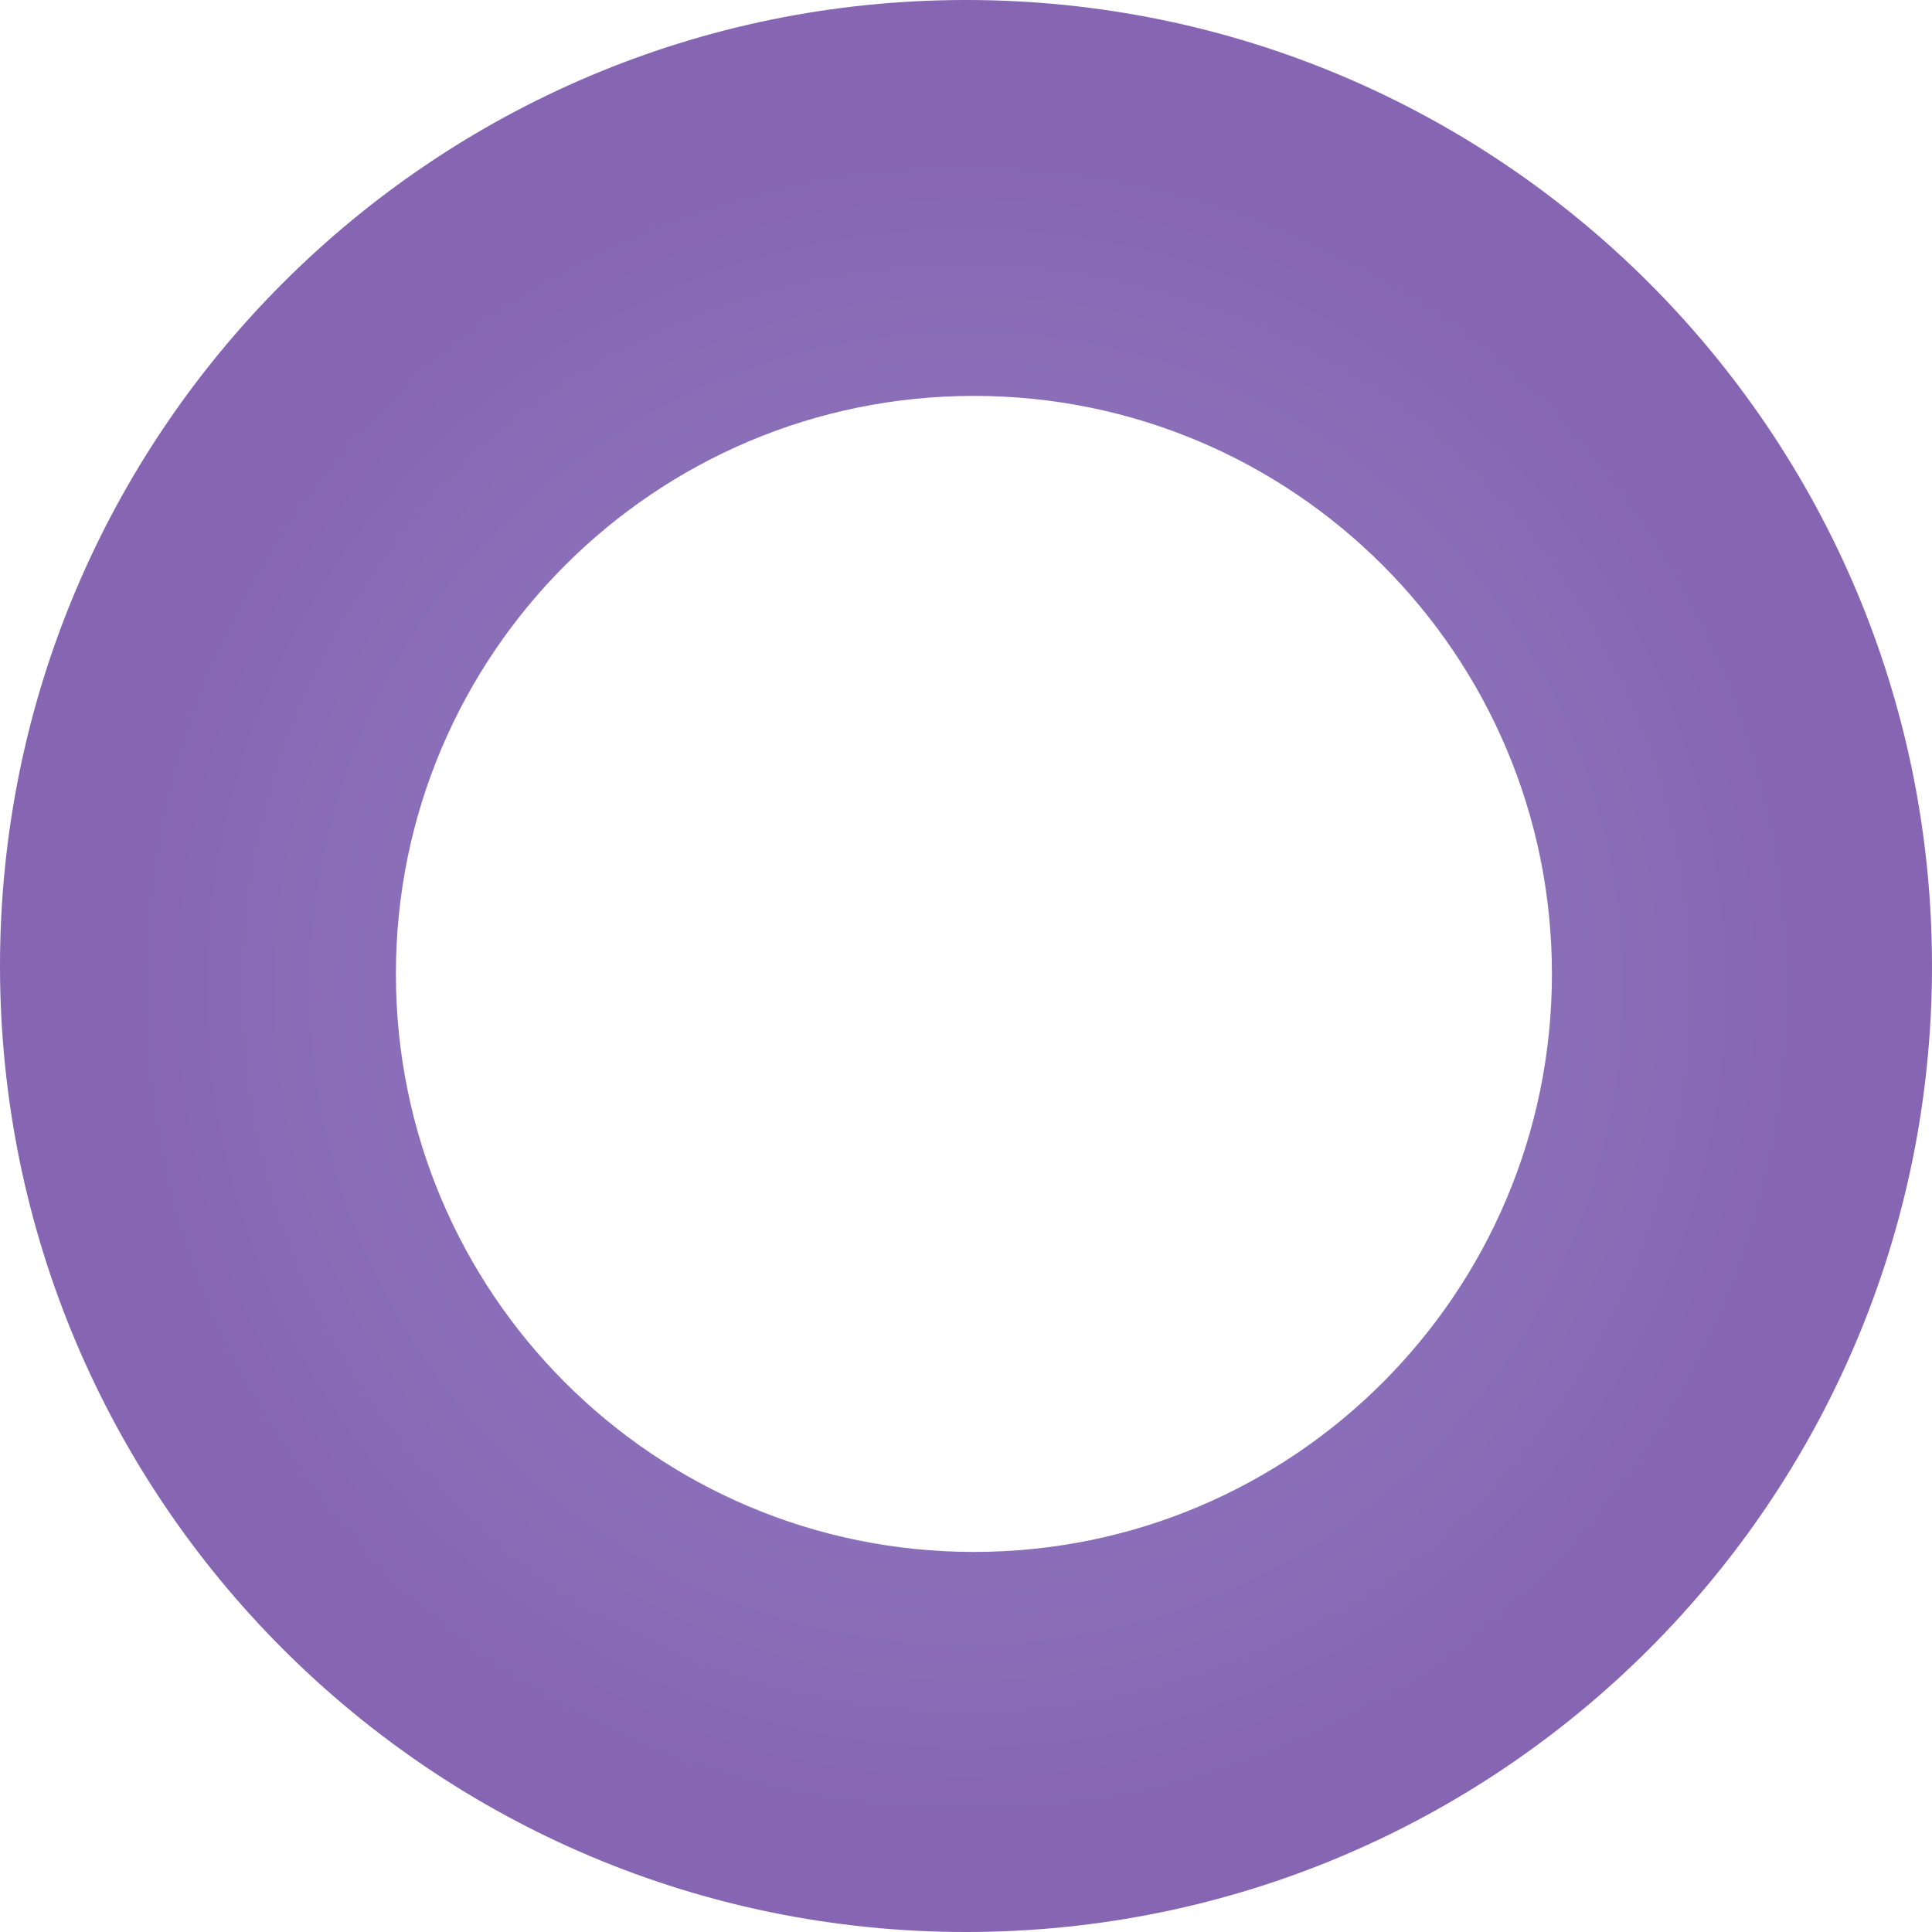 <?xml version="1.0" encoding="UTF-8"?>
<svg width="80px" height="80px" viewBox="0 0 80 80" version="1.1" xmlns="http://www.w3.org/2000/svg" xmlns:xlink="http://www.w3.org/1999/xlink">
    <!-- Generator: Sketch 56.3 (81716) - https://sketch.com -->
    <title>Combined Shape Copy 2</title>
    <desc>Created with Sketch.</desc>
    <defs>
        <radialGradient cx="50%" cy="51.175%" fx="50%" fy="51.175%" r="44.505%" gradientTransform="translate(0.5,0.512),rotate(45.04),scale(1,0.998),translate(-0.5,-0.512)" id="radialGradient-1">
            <stop stop-color="#9680C5" offset="0%"></stop>
            <stop stop-color="#8666B3" offset="100%"></stop>
        </radialGradient>
    </defs>
    <g id="Page-1" stroke="none" stroke-width="1" fill="none" fill-rule="evenodd">
        <g id="Macbook-Air" transform="translate(-611, -51)" fill="url(#radialGradient-1)">
            <path d="M651,131 C628.909,131 611,113.091 611,91 C611,68.909 628.909,51 651,51 C673.091,51 691,68.909 691,91 C691,113.091 673.091,131 651,131 Z M651.328,115.262 C664.546,115.262 675.262,104.546 675.262,91.328 C675.262,78.109 664.546,67.393 651.328,67.393 C638.109,67.393 627.393,78.109 627.393,91.328 C627.393,104.546 638.109,115.262 651.328,115.262 Z" id="Combined-Shape-Copy-2"></path>
        </g>
    </g>
</svg>